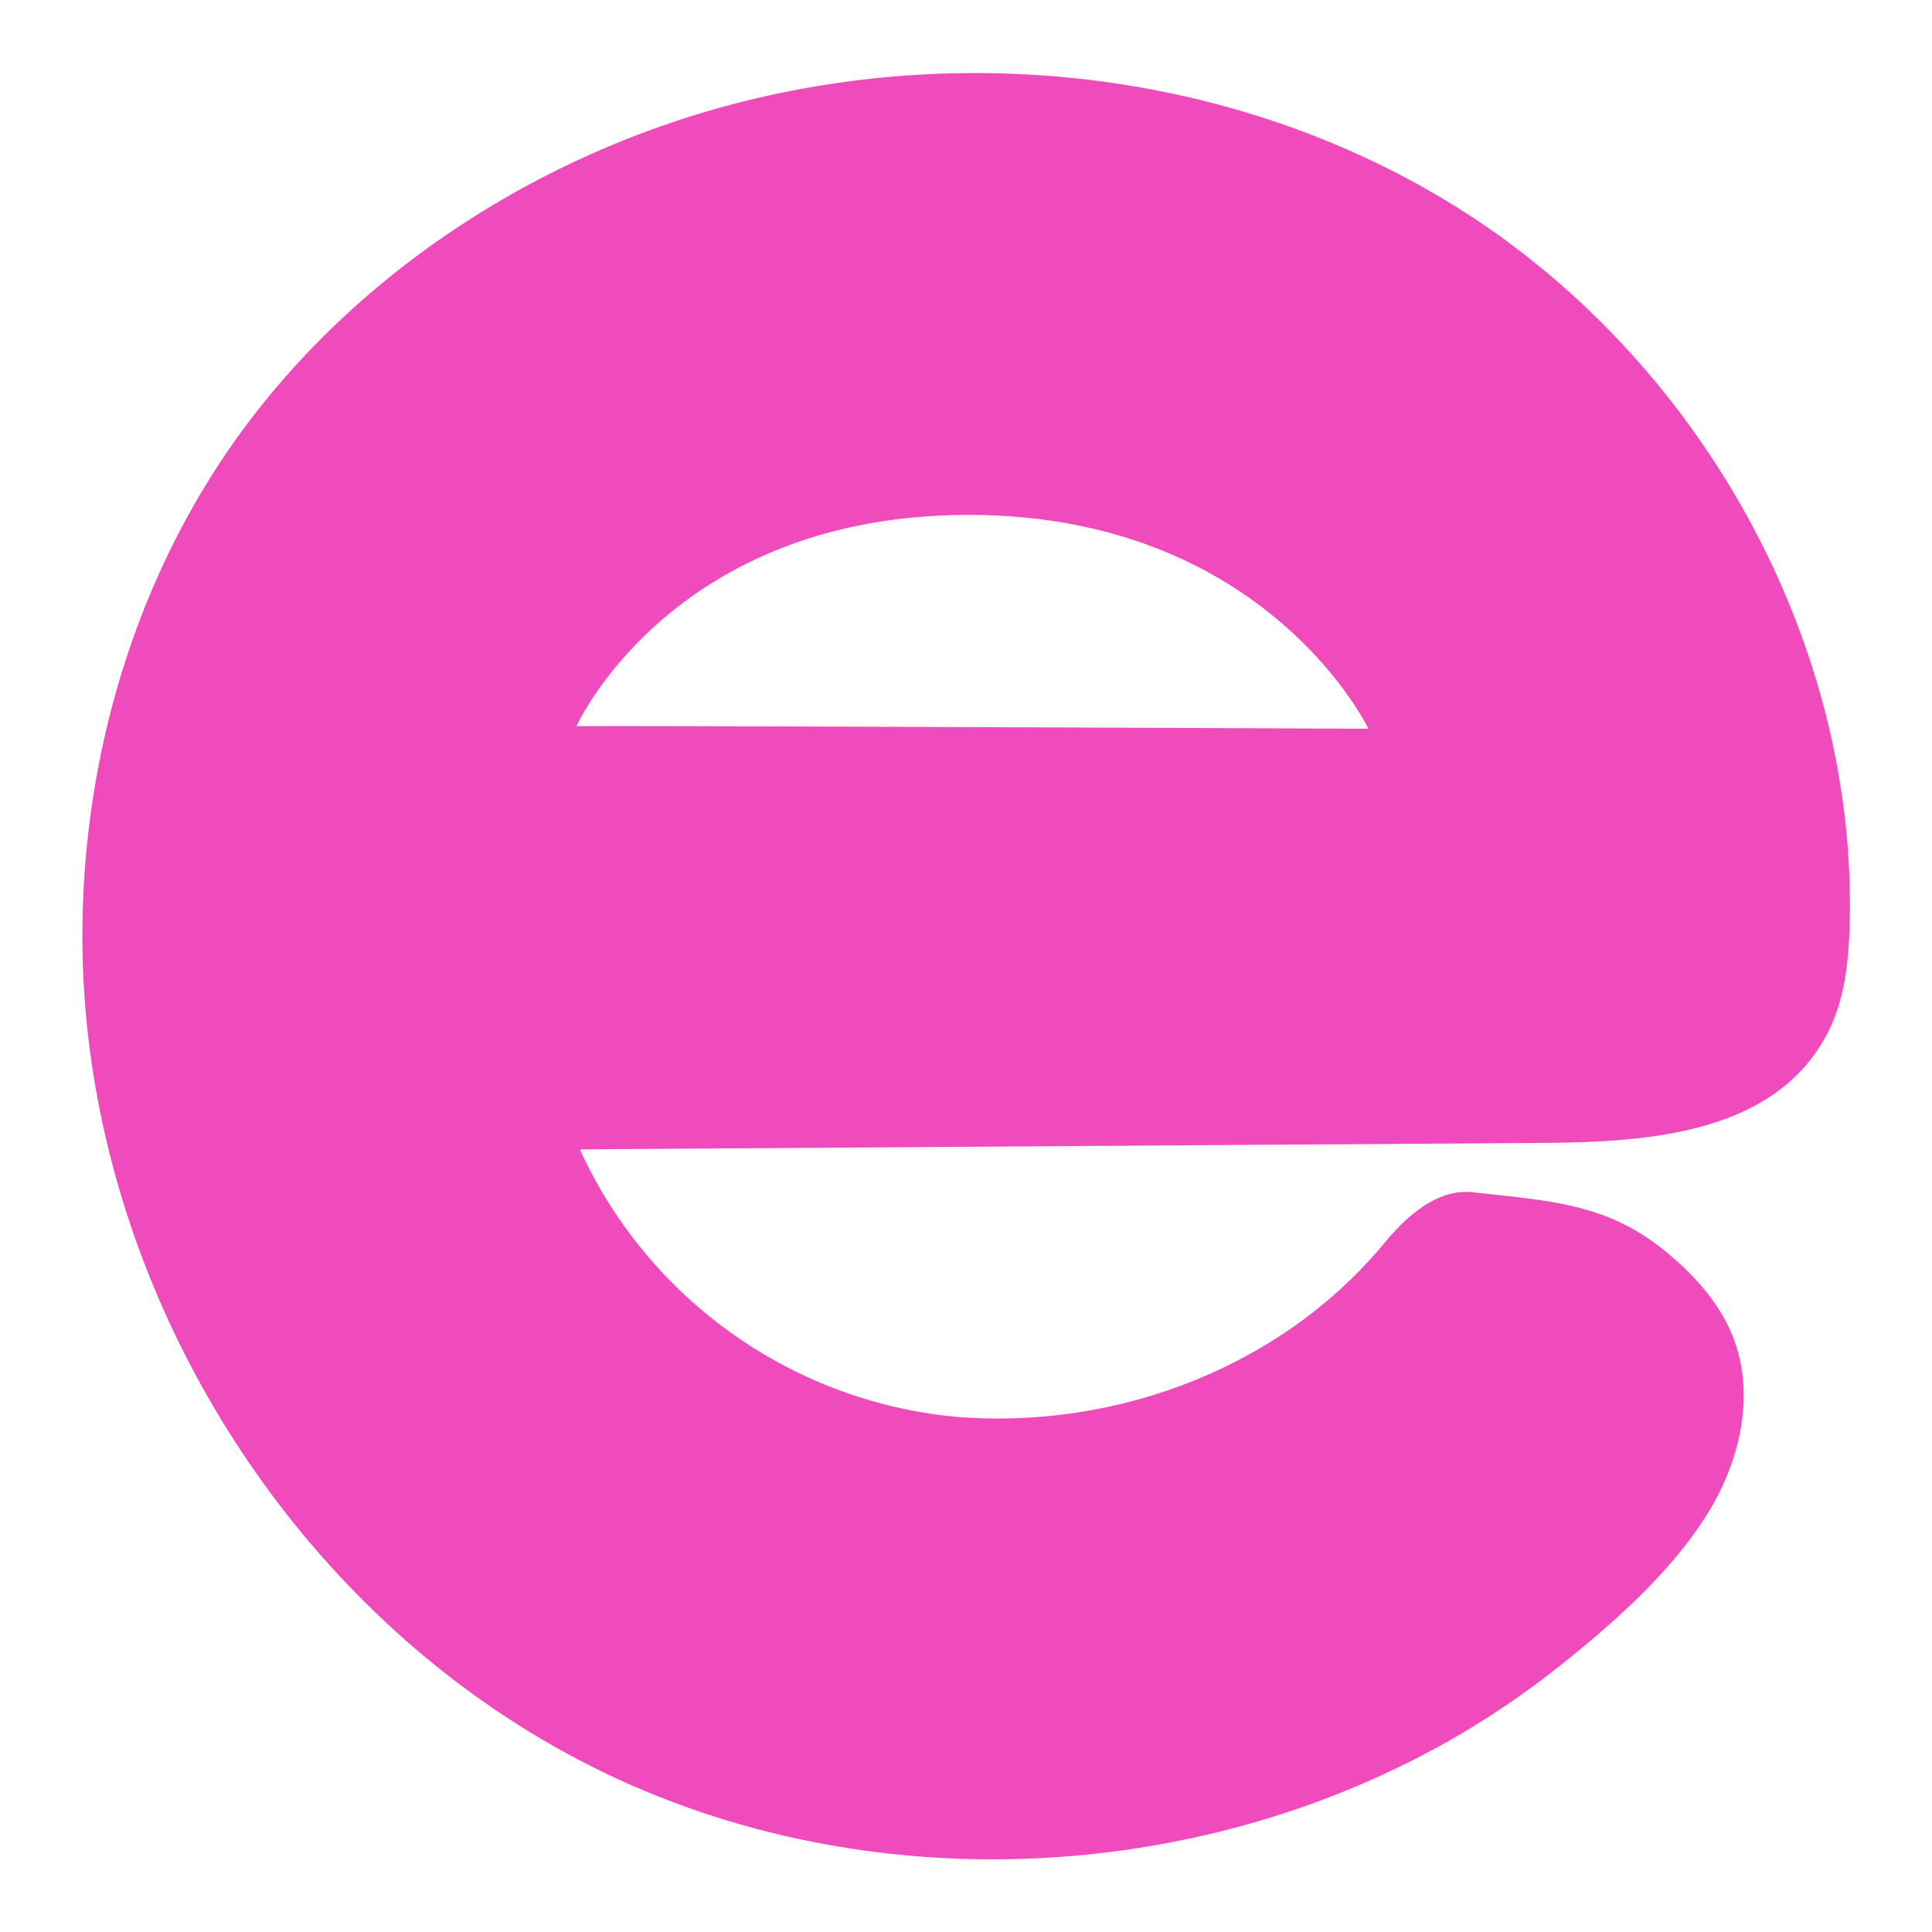 <svg id="Layer_1" data-name="Layer 1" xmlns="http://www.w3.org/2000/svg" viewBox="0 0 251.38 251.43"><defs><style>.cls-1{fill:#ef4bbc;}</style></defs><path class="cls-1" d="M191,27.89C160.25,8,120.05,4.28,85.57,16.58,63.34,24.51,43.24,39,29.84,58.38,17.22,76.69,10.83,99,10.72,121.25c-.22,45.17,27,89.53,67.61,109.26,31.61,15.35,70.07,15,101.84.28a111,111,0,0,0,22-13.43c7.16-5.63,15-12.45,19.88-20.22,4.31-6.82,6.39-15.54,3.48-23.06-1.75-4.53-5.15-8.26-8.92-11.33-7.58-6.19-15.07-6.51-24.8-7.6-2-.23-6.08-.21-11.68,6.58-13.36,16.19-34.93,24.35-55.84,22.61a60,60,0,0,1-48.81-34.71l0-.08,124.89-.84c13.27-.09,30.72-.86,37.56-14.57,2.09-4.19,2.59-9,2.73-13.65C241.72,83.9,221.7,47.79,191,27.89ZM75,94.5S87.34,67,126.05,67s52,27.82,52,27.82S75,94.36,75,94.5Z"/></svg>